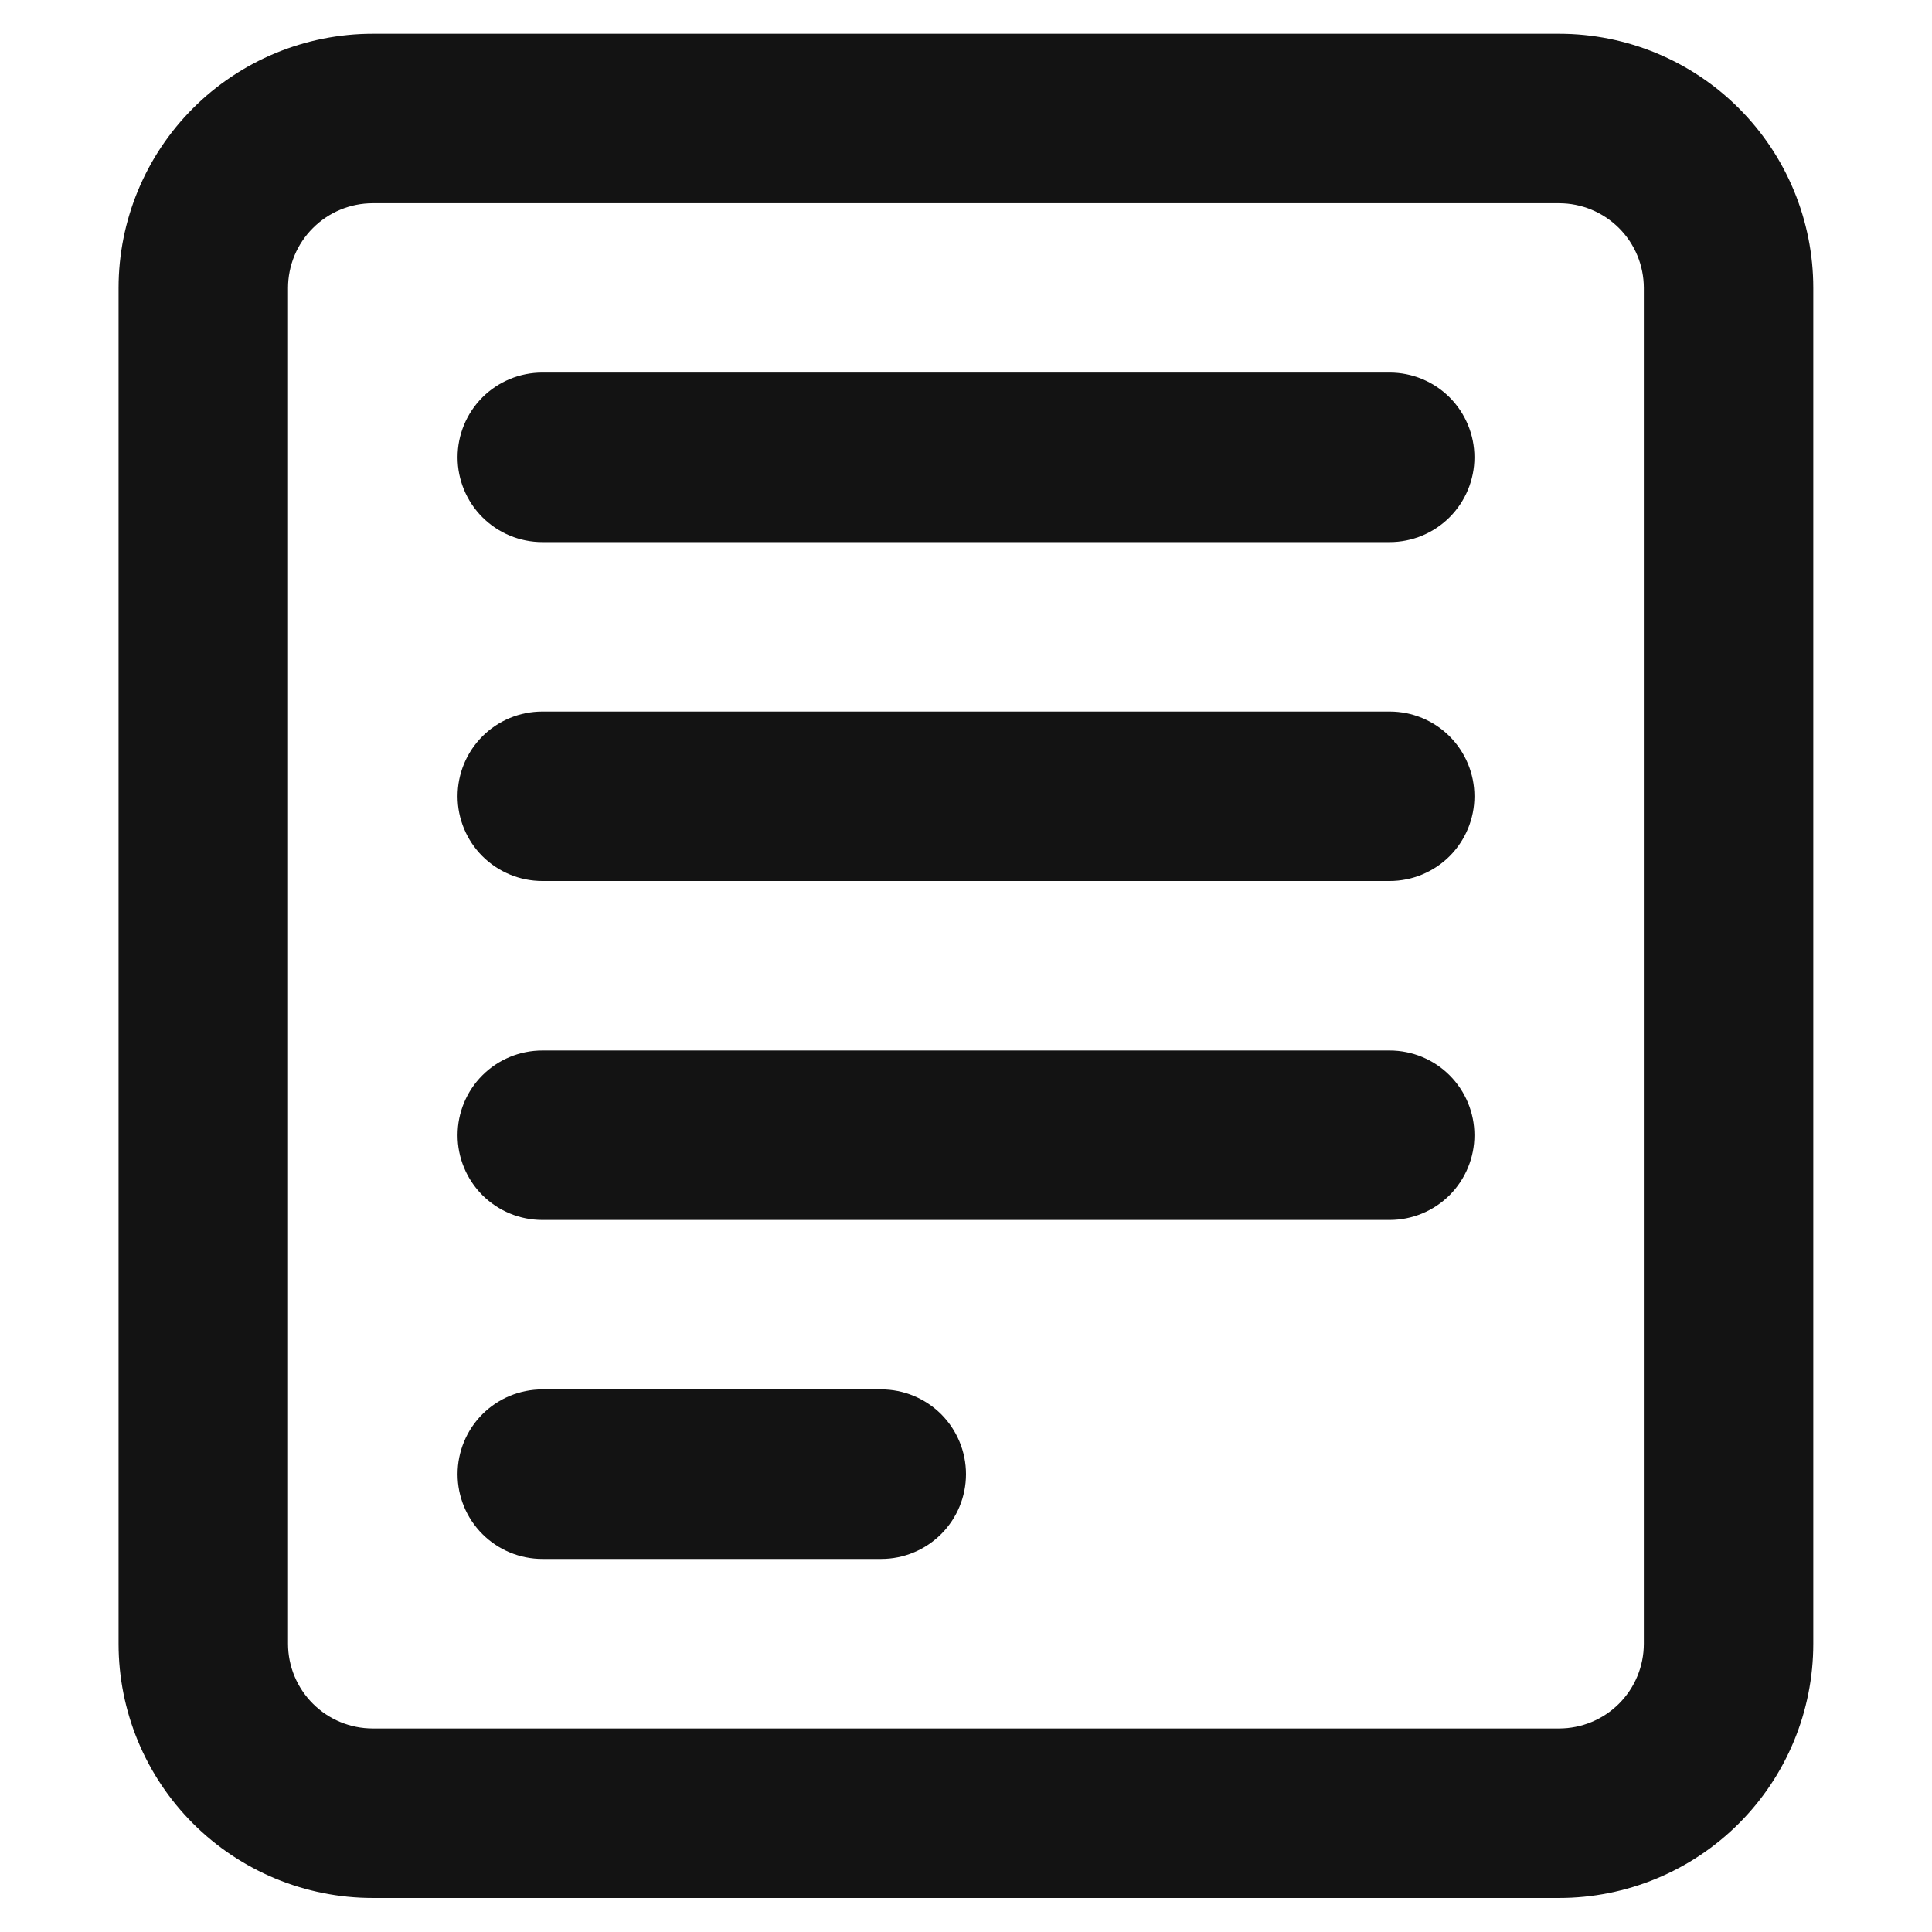 <svg width="38" height="38" viewBox="0 0 34 38" fill="none" xmlns="http://www.w3.org/2000/svg">
<path d="M7 8.995C7 8.553 7.176 8.129 7.488 7.816C7.801 7.504 8.225 7.328 8.667 7.328H25.333C25.775 7.328 26.199 7.504 26.512 7.816C26.824 8.129 27 8.553 27 8.995C27 9.437 26.824 9.861 26.512 10.173C26.199 10.486 25.775 10.662 25.333 10.662H8.667C8.225 10.662 7.801 10.486 7.488 10.173C7.176 9.861 7 9.437 7 8.995ZM7 15.662C7 15.219 7.176 14.796 7.488 14.483C7.801 14.17 8.225 13.995 8.667 13.995H25.333C25.775 13.995 26.199 14.17 26.512 14.483C26.824 14.796 27 15.219 27 15.662C27 16.104 26.824 16.527 26.512 16.84C26.199 17.152 25.775 17.328 25.333 17.328H8.667C8.225 17.328 7.801 17.152 7.488 16.84C7.176 16.527 7 16.104 7 15.662ZM8.667 20.662C8.225 20.662 7.801 20.837 7.488 21.15C7.176 21.462 7 21.886 7 22.328C7 22.77 7.176 23.194 7.488 23.507C7.801 23.819 8.225 23.995 8.667 23.995H25.333C25.775 23.995 26.199 23.819 26.512 23.507C26.824 23.194 27 22.77 27 22.328C27 21.886 26.824 21.462 26.512 21.15C26.199 20.837 25.775 20.662 25.333 20.662H8.667ZM7 28.995C7 28.553 7.176 28.129 7.488 27.816C7.801 27.504 8.225 27.328 8.667 27.328H15.333C15.775 27.328 16.199 27.504 16.512 27.816C16.824 28.129 17 28.553 17 28.995C17 29.437 16.824 29.861 16.512 30.173C16.199 30.486 15.775 30.662 15.333 30.662H8.667C8.225 30.662 7.801 30.486 7.488 30.173C7.176 29.861 7 29.437 7 28.995Z" fill="#131313"/>
<path fill-rule="evenodd" clip-rule="evenodd" d="M0.332 5.664C0.332 4.338 0.859 3.066 1.796 2.129C2.734 1.191 4.006 0.664 5.332 0.664H28.665C29.991 0.664 31.263 1.191 32.201 2.129C33.139 3.066 33.665 4.338 33.665 5.664V32.331C33.665 33.657 33.139 34.929 32.201 35.866C31.263 36.804 29.991 37.331 28.665 37.331H5.332C4.006 37.331 2.734 36.804 1.796 35.866C0.859 34.929 0.332 33.657 0.332 32.331V5.664ZM5.332 3.997H28.665C29.107 3.997 29.531 4.173 29.844 4.486C30.156 4.798 30.332 5.222 30.332 5.664V32.331C30.332 32.773 30.156 33.197 29.844 33.509C29.531 33.822 29.107 33.997 28.665 33.997H5.332C4.89 33.997 4.466 33.822 4.154 33.509C3.841 33.197 3.665 32.773 3.665 32.331V5.664C3.665 5.222 3.841 4.798 4.154 4.486C4.466 4.173 4.89 3.997 5.332 3.997Z" fill="#131313"/>
</svg>
